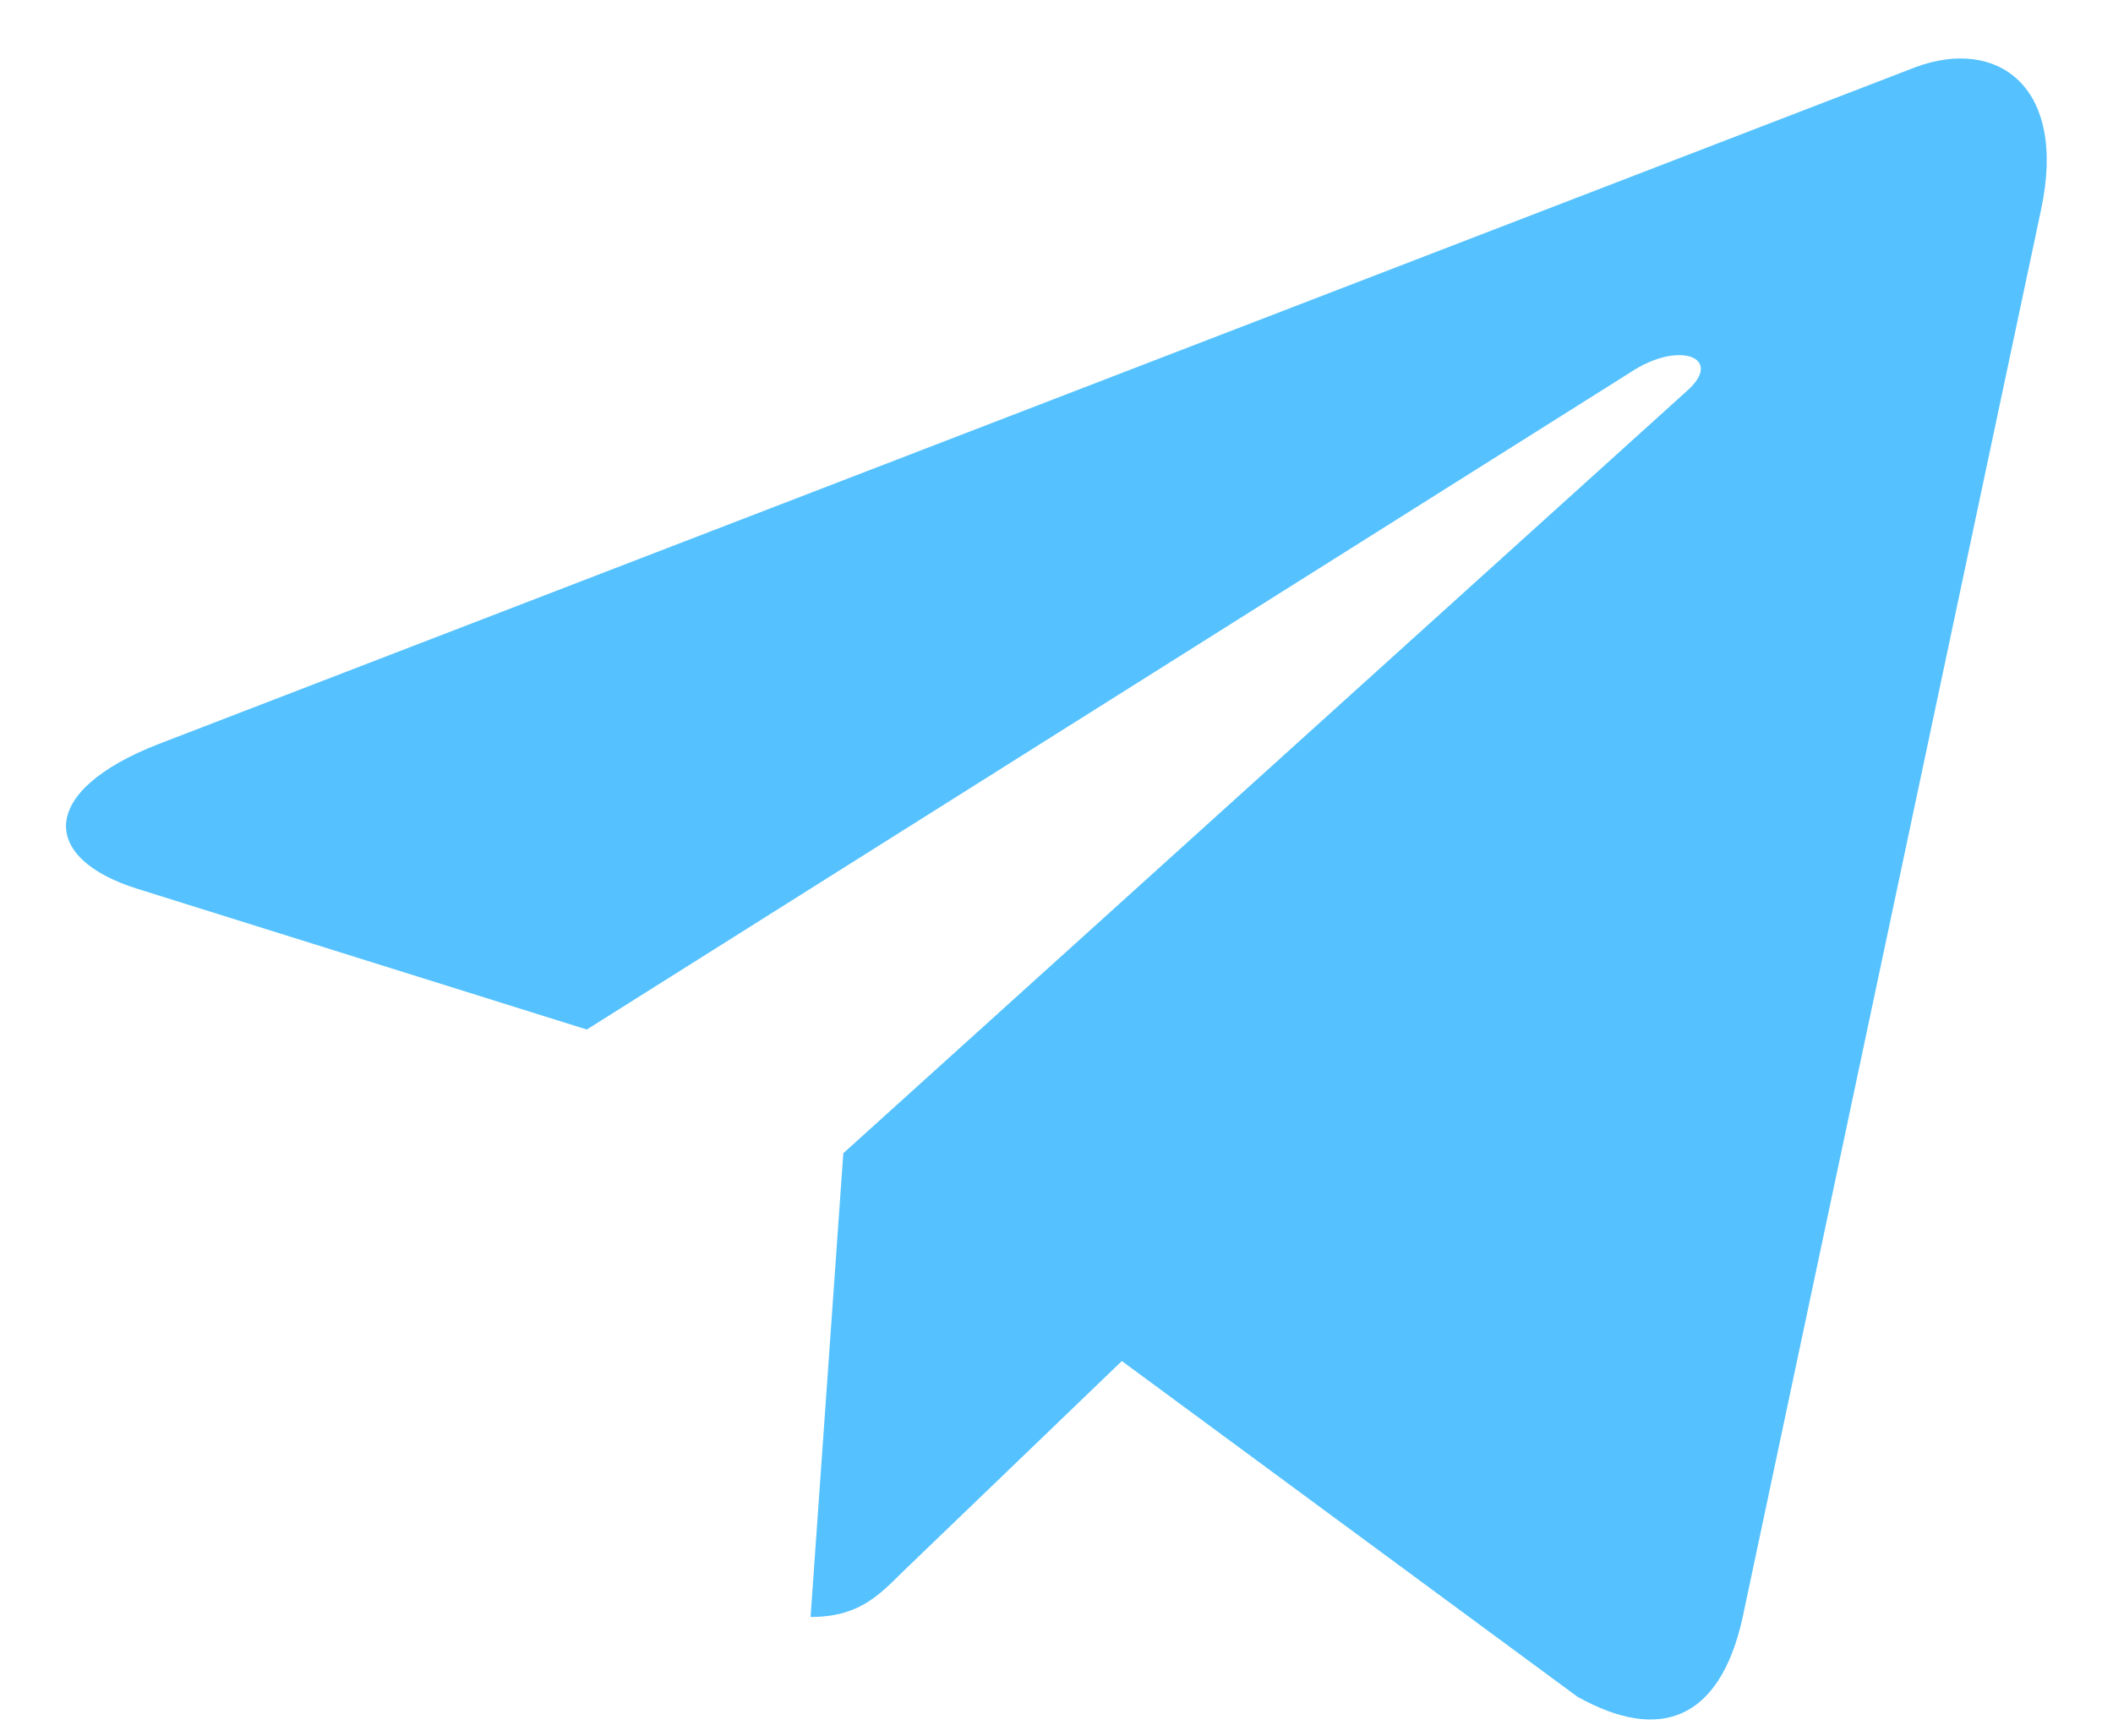 <svg width="28" height="23" viewBox="0 0 28 23" fill="none" xmlns="http://www.w3.org/2000/svg">
<path d="M27.047 2.778L23.087 21.457C22.787 22.776 22.008 23.104 20.901 22.483L14.866 18.036L11.954 20.837C11.631 21.159 11.362 21.428 10.741 21.428L11.175 15.282L22.36 5.175C22.846 4.742 22.254 4.501 21.604 4.935L7.776 13.643L1.823 11.779C0.528 11.375 0.505 10.484 2.093 9.863L25.378 0.892C26.456 0.488 27.399 1.131 27.047 2.778Z" fill="#55C2FF"/>
</svg>
